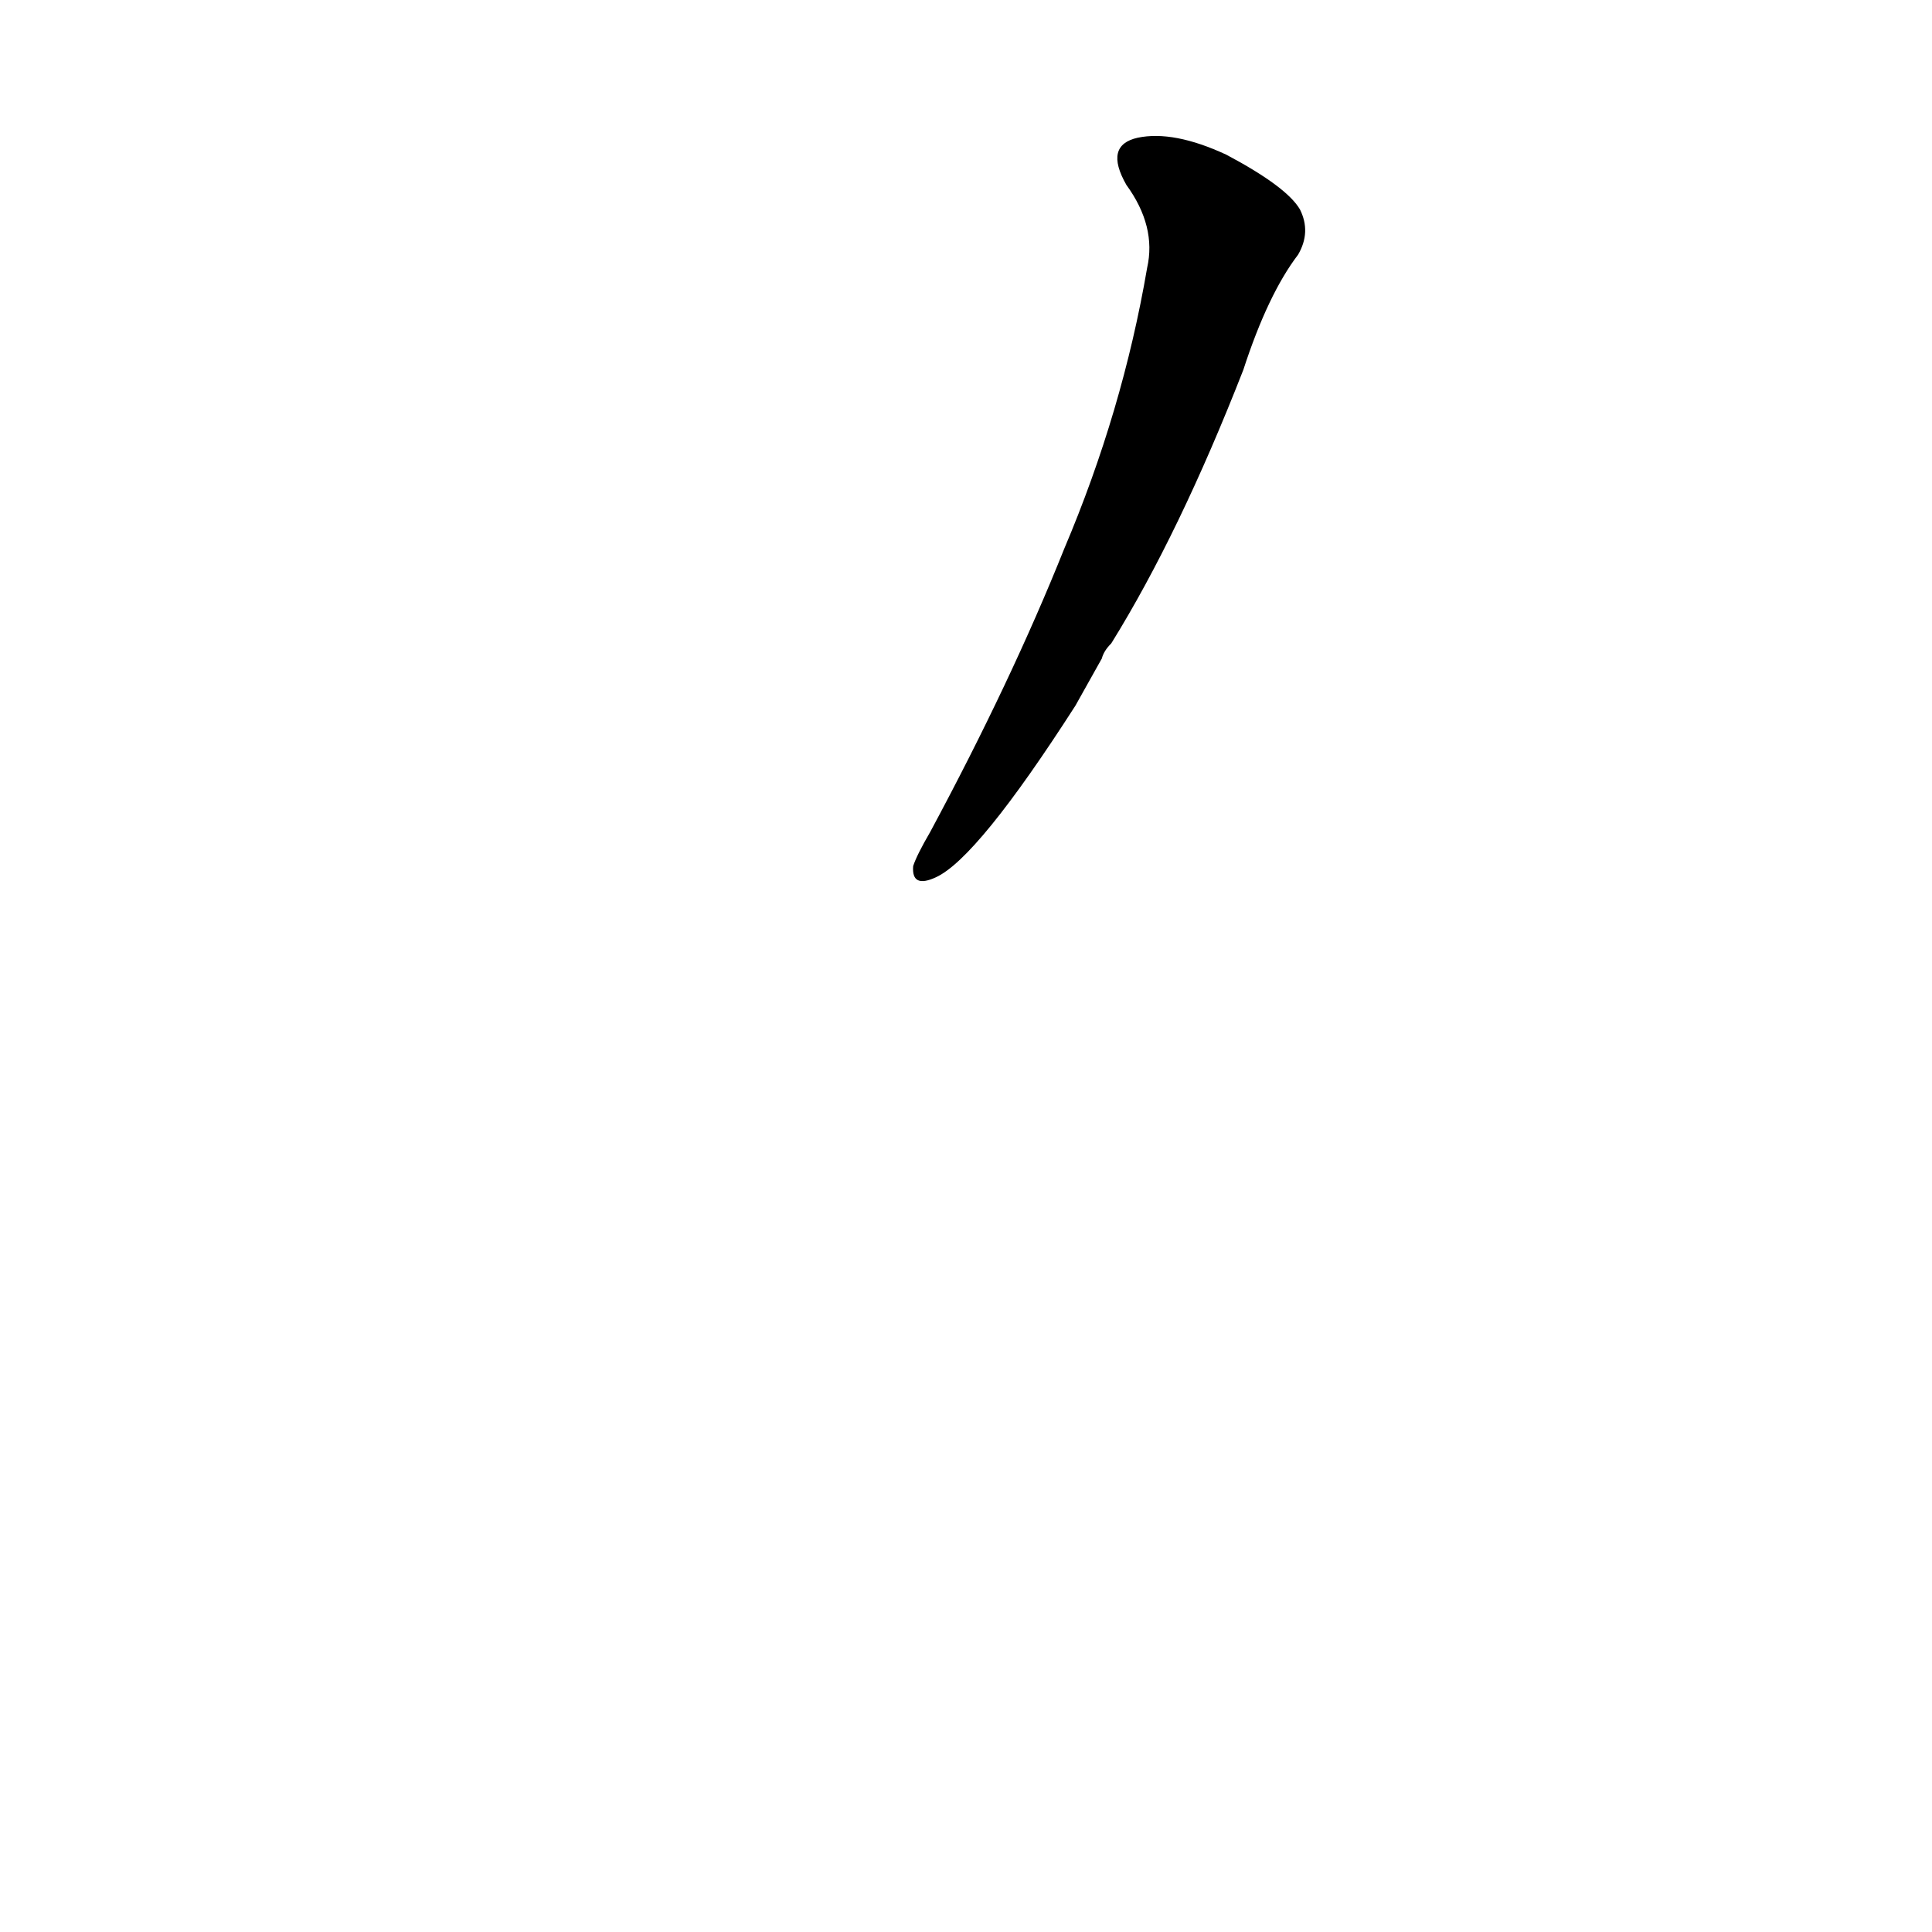 <?xml version='1.0' encoding='utf-8'?>
<svg xmlns="http://www.w3.org/2000/svg" version="1.1" viewBox="0 0 1024 1024"><g transform="scale(1, -1) translate(0, -900)"><path d="M 584 551 Q 585 555 589 559 Q 625 617 659 704 Q 672 744 688 765 Q 695 777 689 789 Q 682 801 650 818 Q 622 831 603 827 Q 585 823 597 802 Q 613 780 608 758 Q 595 682 564 609 Q 536 539 493 459 Q 486 447 484 441 Q 483 429 496 435 Q 518 445 570 526 L 584 551 Z" fill="black" /></g></svg>